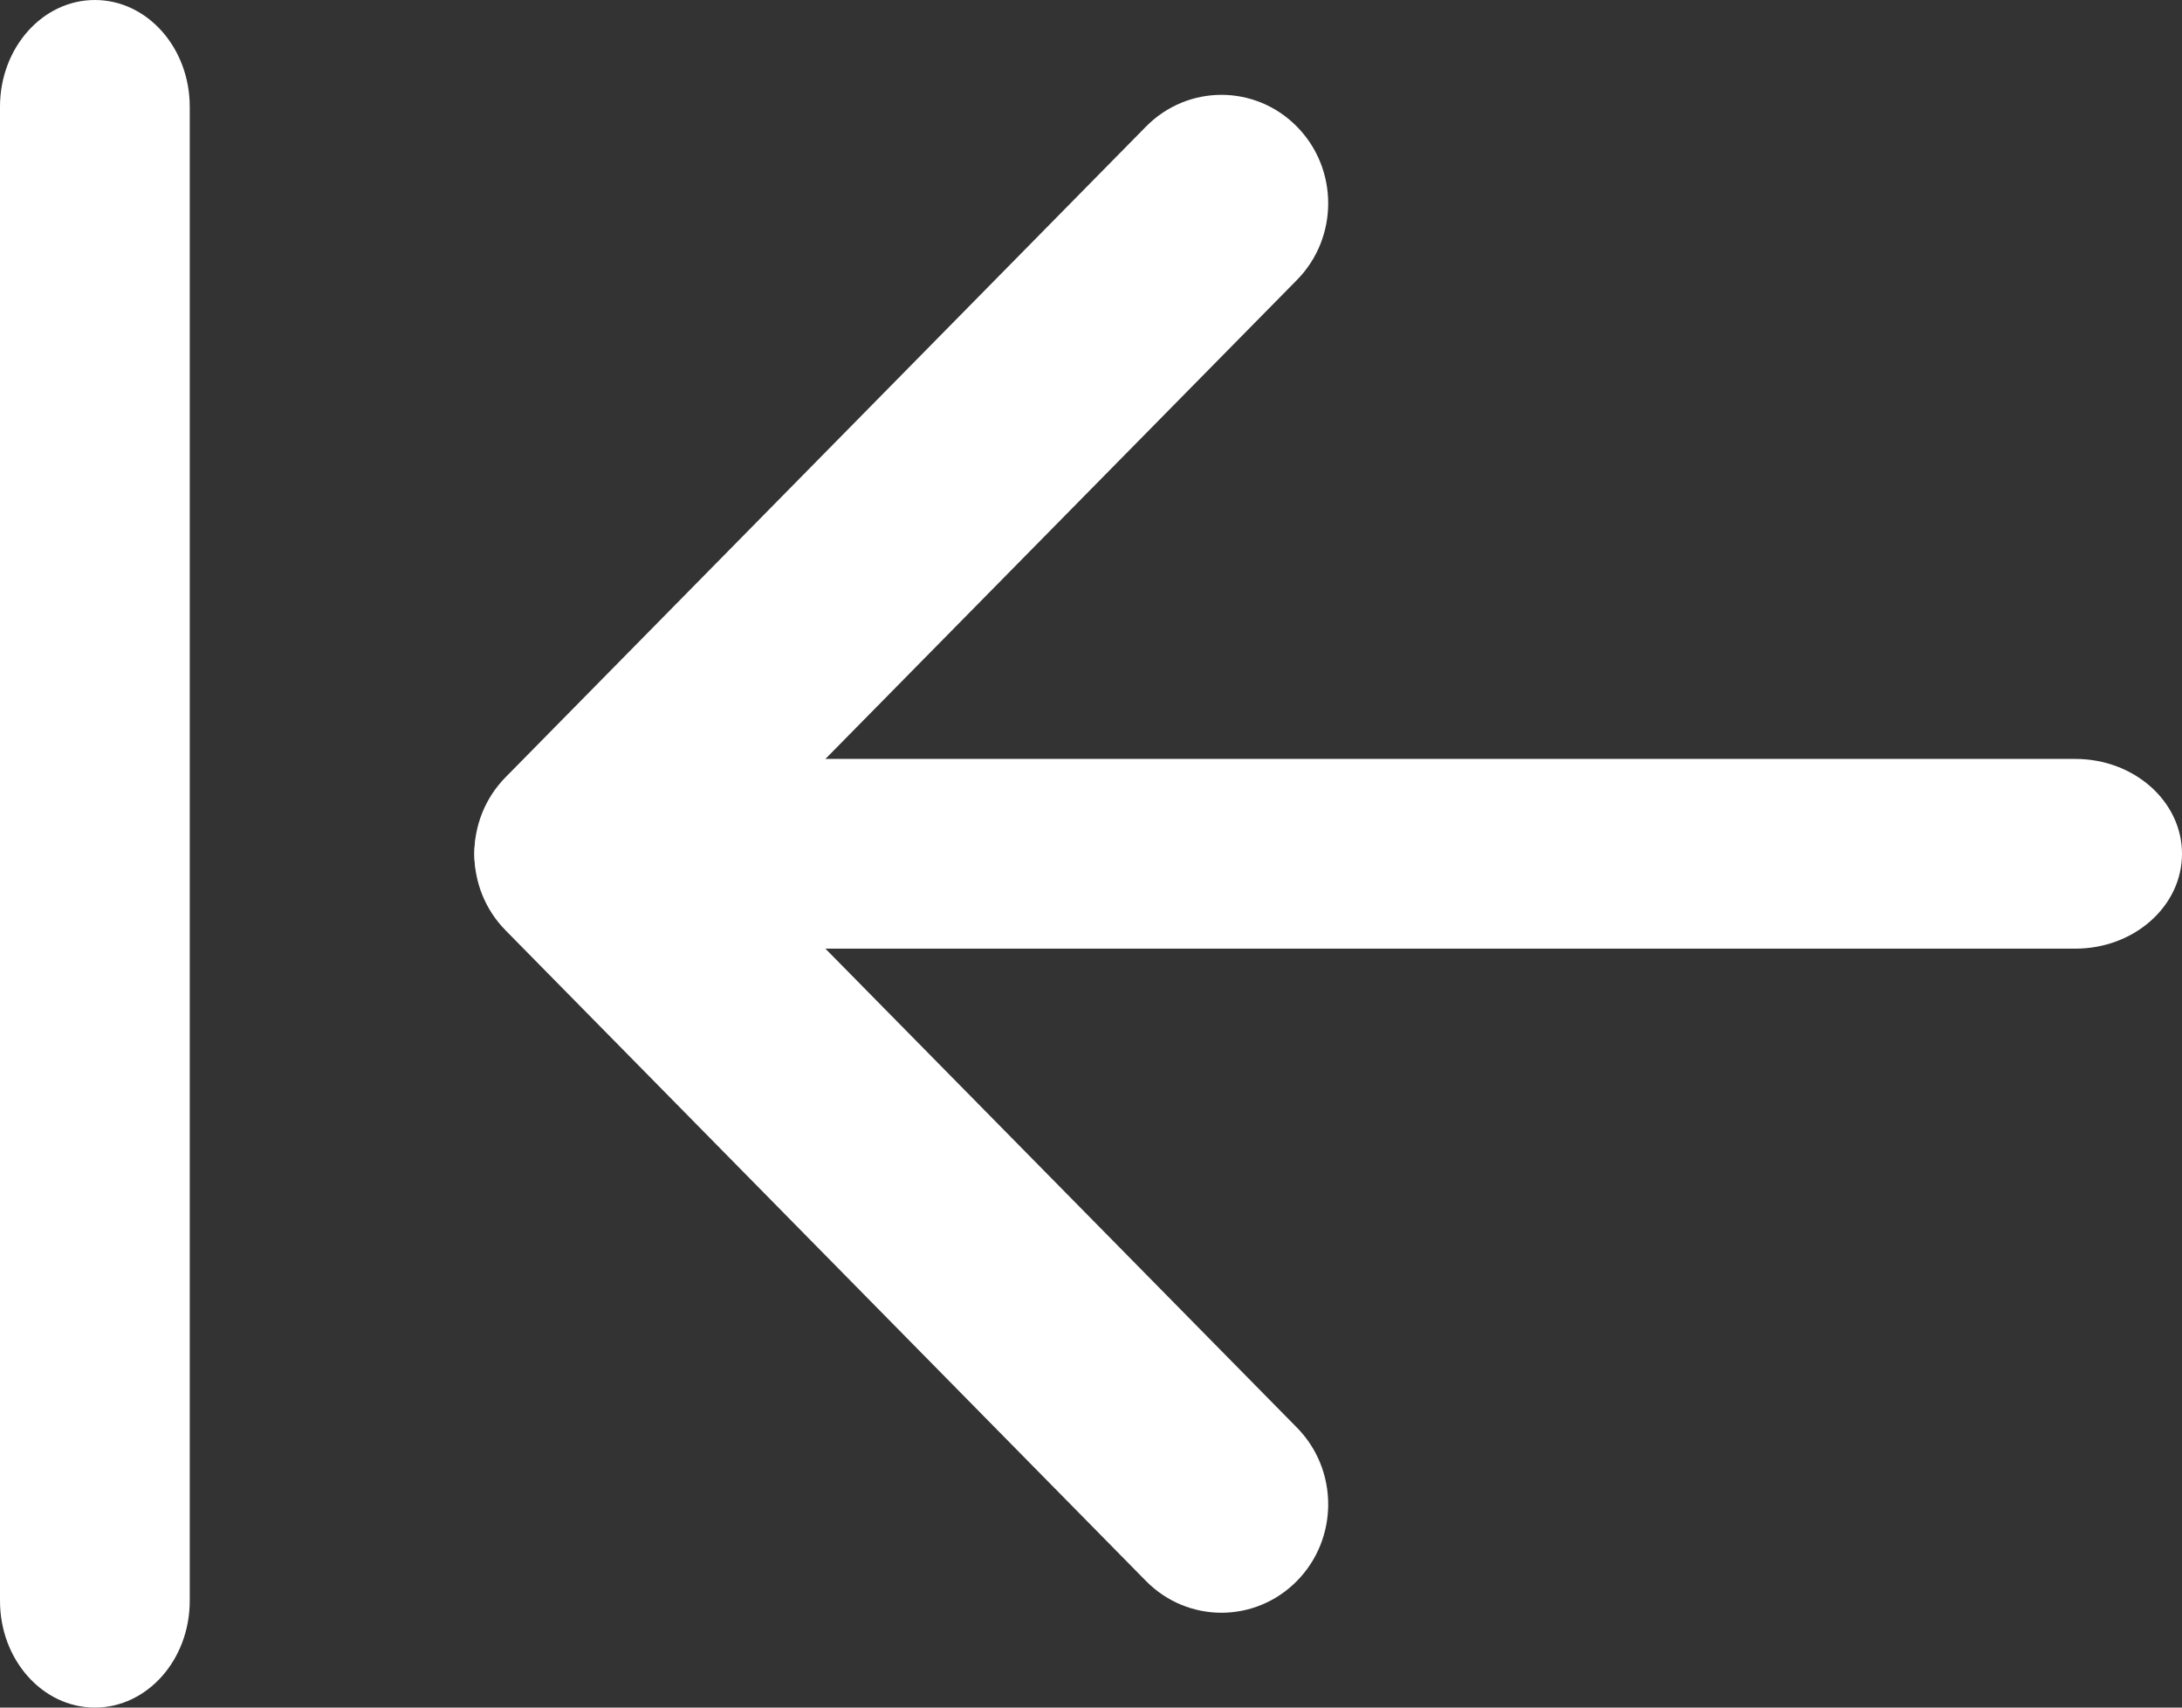 <svg width="23" height="18" viewBox="0 0 23 18" fill="none" xmlns="http://www.w3.org/2000/svg">
<rect x="0" y="0" width="23" height="18" fill="#333333" stroke="none"/>
<path fill-rule="evenodd" clip-rule="evenodd" d="M1 0C1.552 0 2 0.504 2 1.125V16.875C2 17.496 1.552 18 1 18C0.448 18 0 17.496 0 16.875V1.125C0 0.504 0.448 0 1 0Z" fill="white"/>
<path fill-rule="evenodd" clip-rule="evenodd" d="M13.671 1.335C14.11 1.781 14.11 2.505 13.671 2.951L7.716 9L13.671 15.049C14.11 15.495 14.11 16.219 13.671 16.665C13.231 17.112 12.519 17.112 12.079 16.665L5.33 9.808C4.89 9.362 4.89 8.638 5.33 8.192L12.079 1.335C12.519 0.888 13.231 0.888 13.671 1.335Z" fill="white"/>
<path fill-rule="evenodd" clip-rule="evenodd" d="M5 9C5 8.448 5.504 8 6.125 8H21.875C22.496 8 23 8.448 23 9C23 9.552 22.496 10 21.875 10H6.125C5.504 10 5 9.552 5 9Z" fill="white"/>
</svg>
